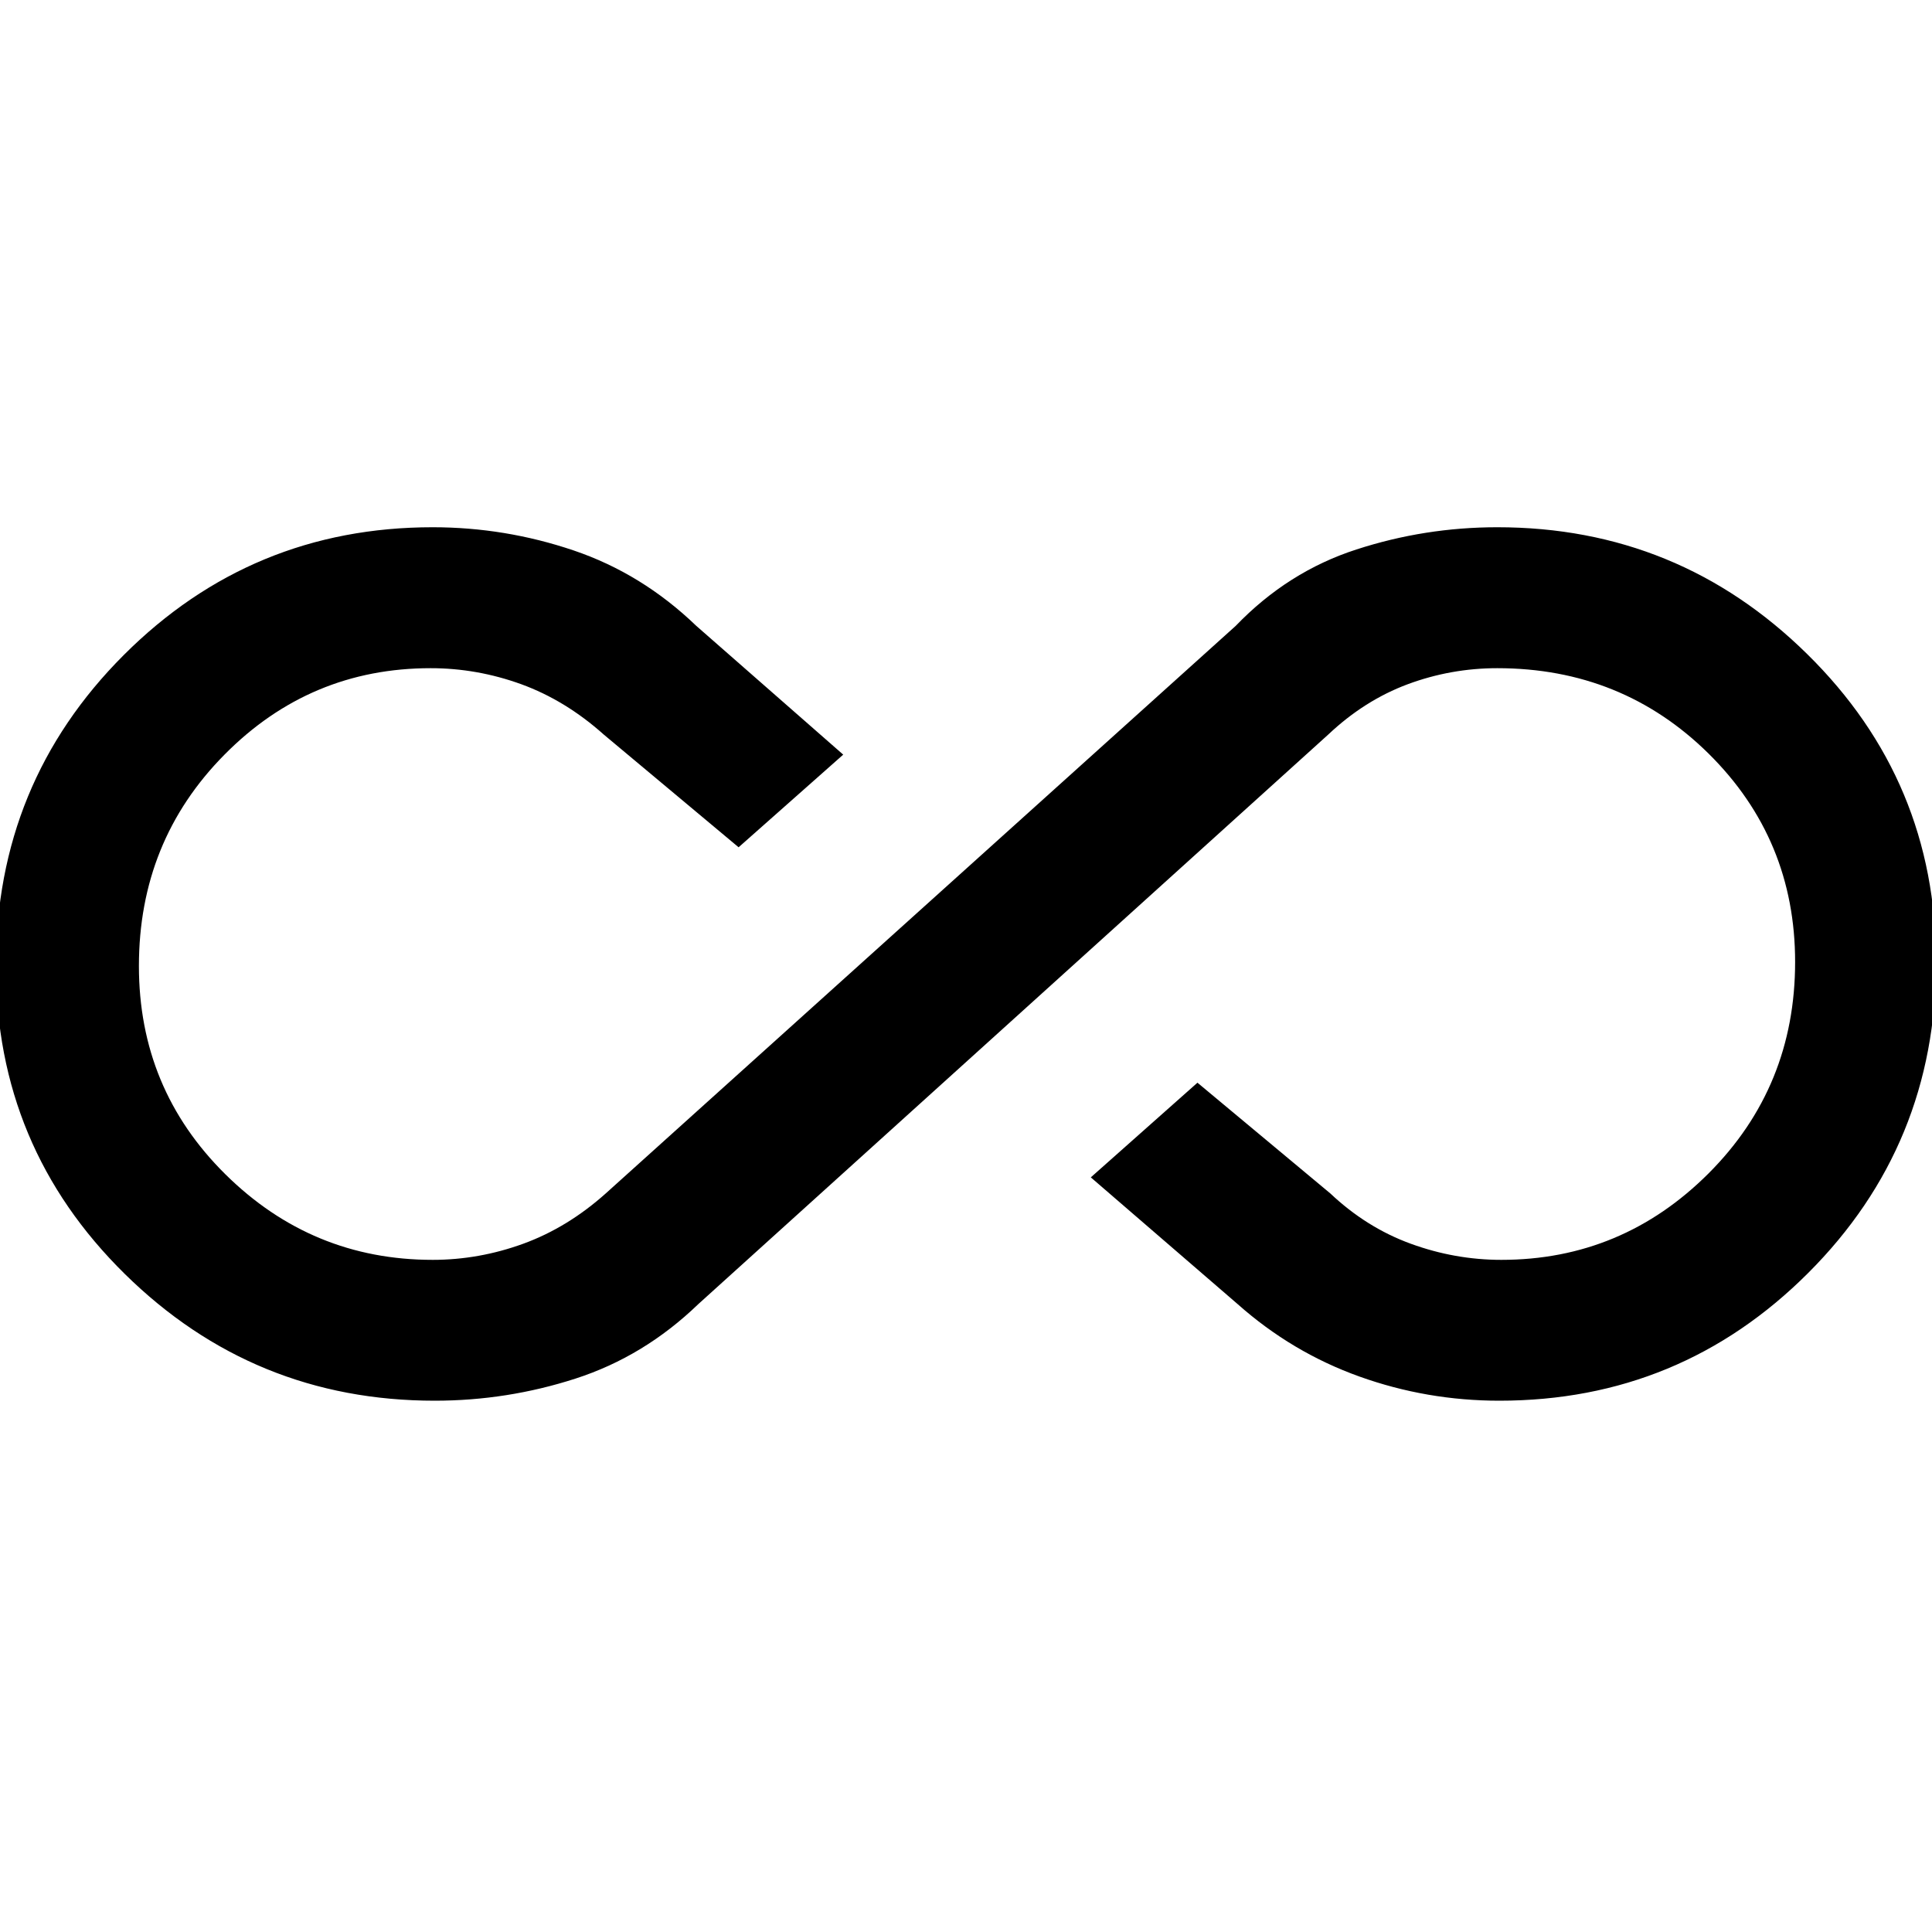 <svg xmlns="http://www.w3.org/2000/svg" height="20" width="20"><path d="M4.5 14.5q-1.875 0-3.208-1.312Q-.042 11.875-.042 10q0-1.896 1.323-3.219t3.198-1.323q.75 0 1.459.24.708.24 1.27.781l1.521 1.333-1.083.959L6.25 7.604q-.396-.354-.854-.521-.458-.166-.938-.166-1.25 0-2.135.896-.885.895-.885 2.187 0 1.271.895 2.156.896.886 2.146.886.479 0 .938-.167.458-.167.854-.521l6.521-5.875q.541-.562 1.25-.791.708-.23 1.458-.23 1.875 0 3.208 1.313 1.334 1.312 1.334 3.187 0 1.896-1.323 3.219T15.521 14.5q-.75 0-1.448-.25t-1.261-.75l-1.52-1.312 1.104-.98 1.375 1.146q.375.354.833.521.458.167.938.167 1.25 0 2.146-.896.895-.896.895-2.188 0-1.27-.895-2.156-.896-.885-2.188-.885-.479 0-.927.166-.448.167-.823.521L7.229 13.5q-.562.542-1.271.771-.708.229-1.458.229Z"/></svg>
